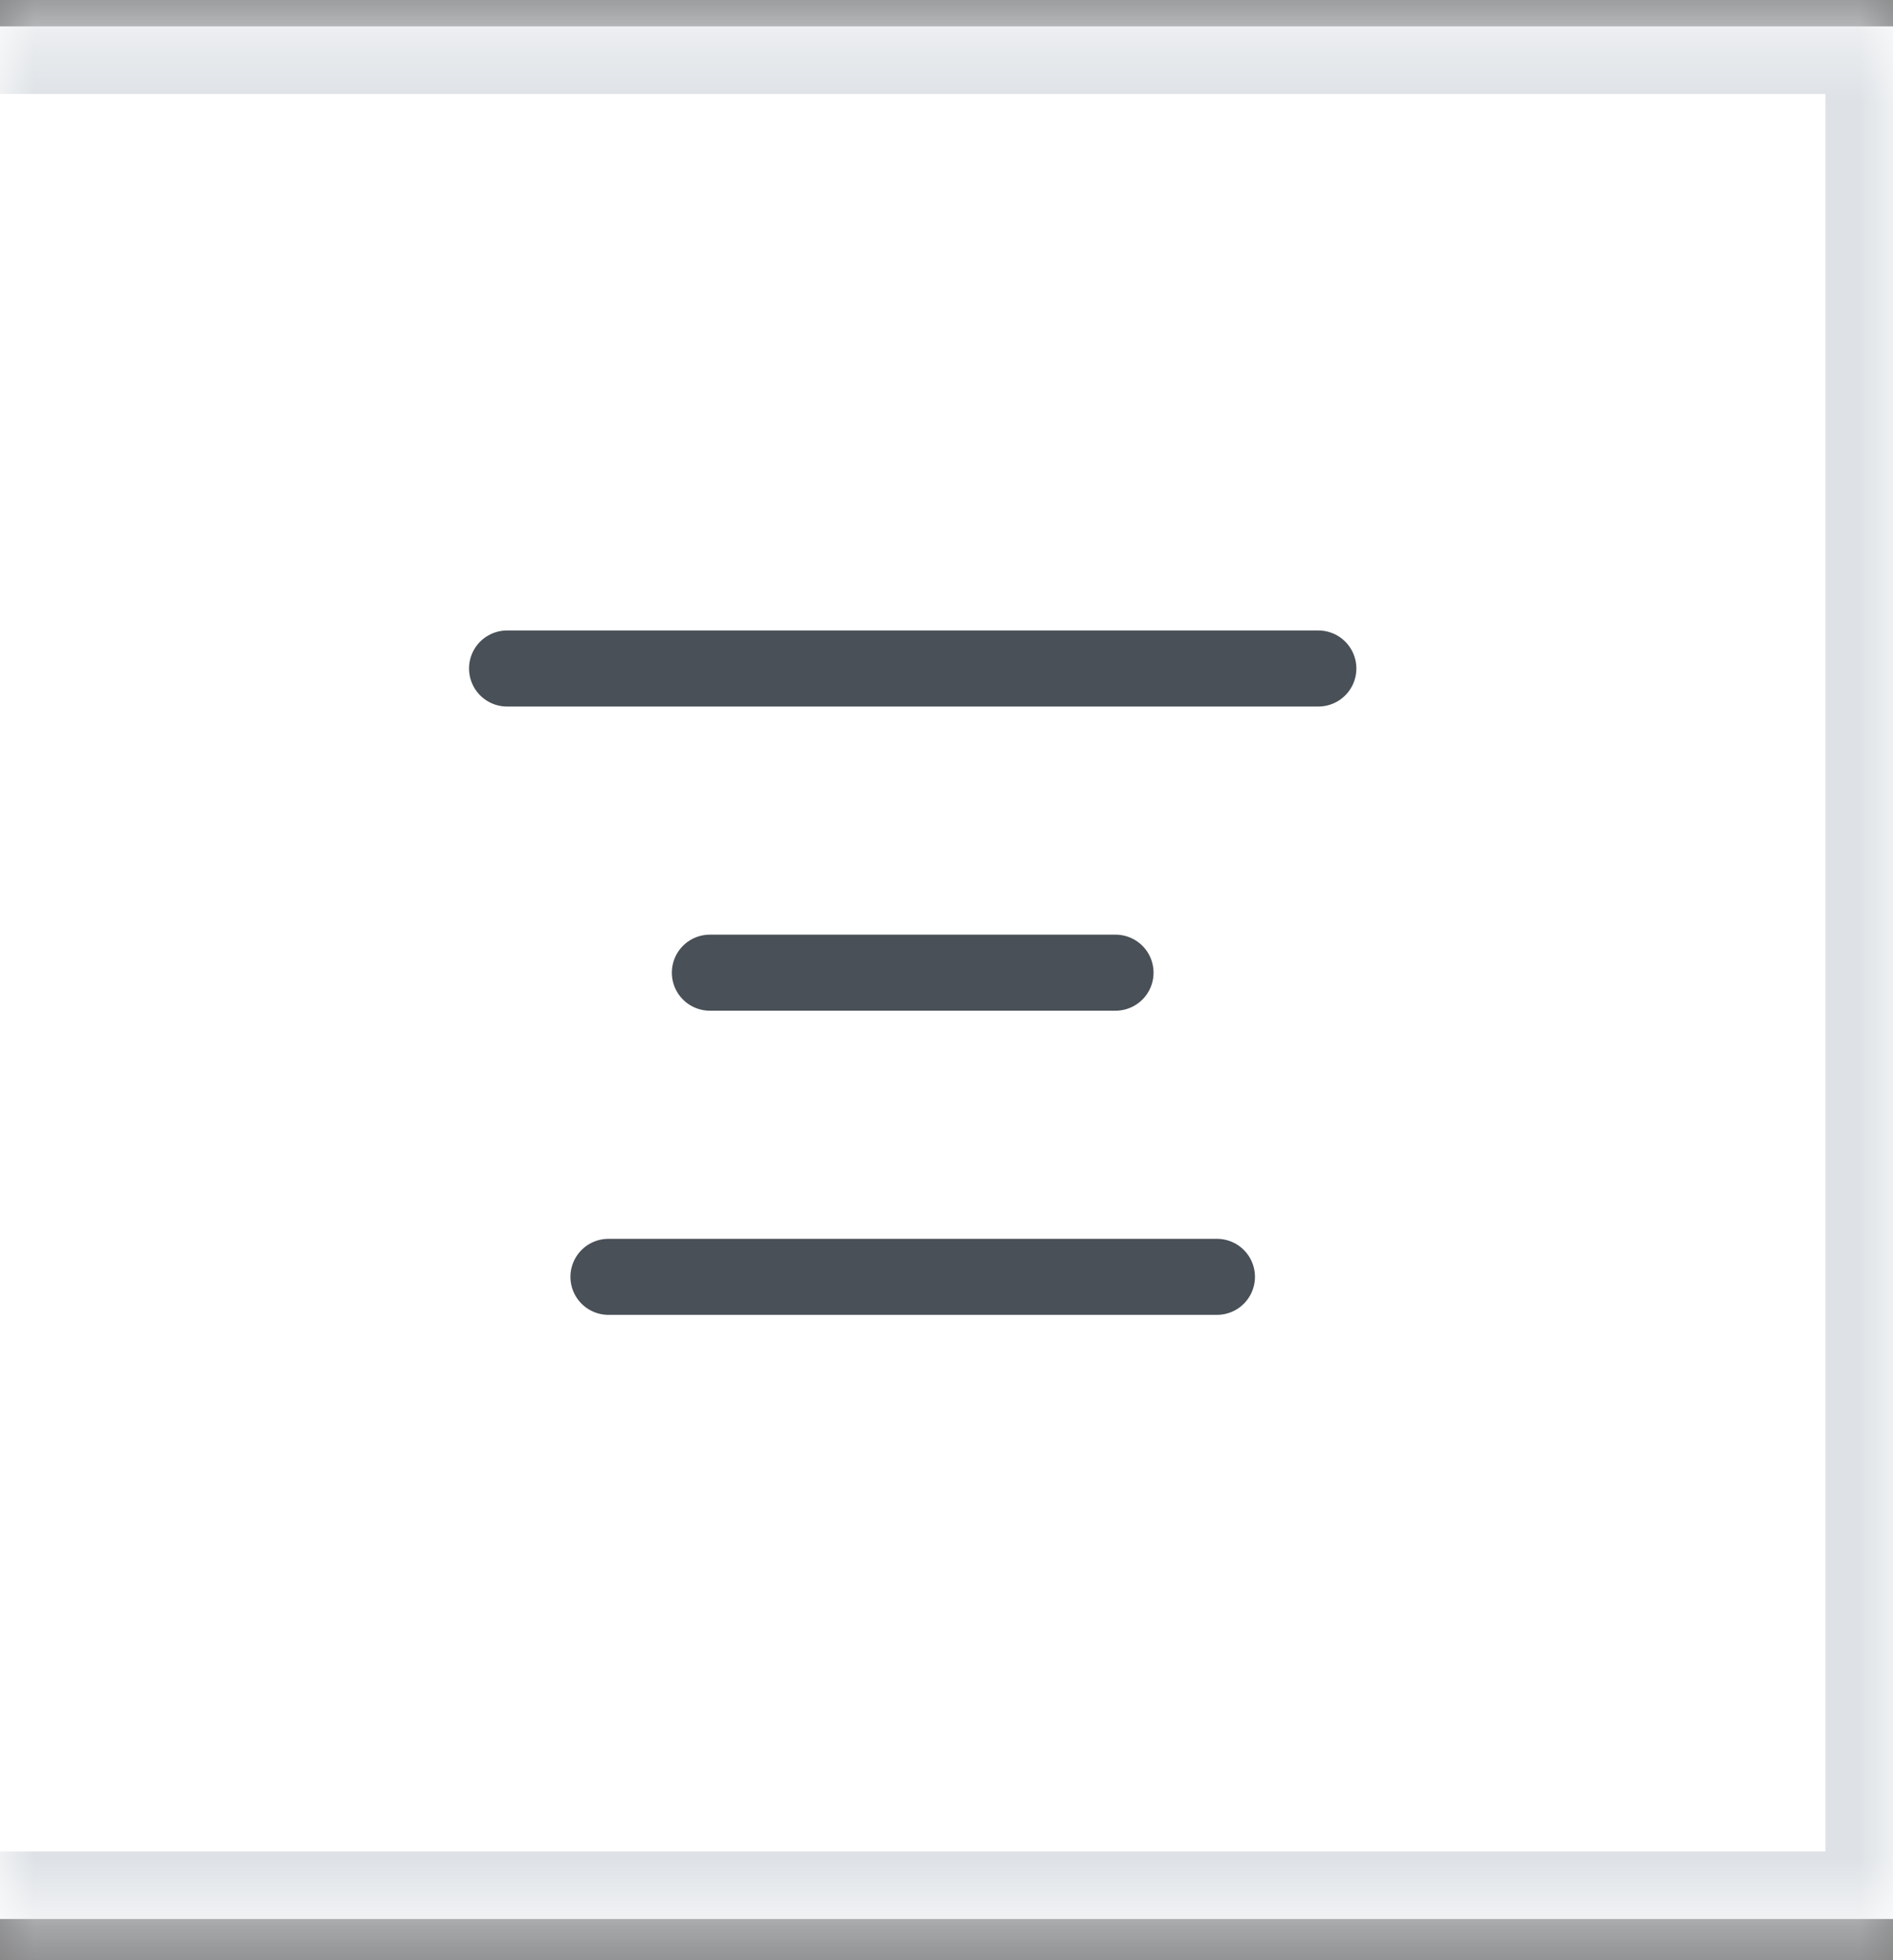 <svg width="28" height="29" viewBox="0 0 28 29" fill="none" xmlns="http://www.w3.org/2000/svg">
<rect x="0" y="0" width="28" height="29" fill="#808080" stroke="none"/>
<mask id="path-1-inside-1_0_2596" fill="white">
<path d="M0 0.39H28V28.39H0V0.39Z"/>
</mask>
<path d="M0 0.39H28V28.39H0V0.39Z" fill="white"/>
<path d="M28 0.39H29V-0.61H28V0.39ZM28 28.39V29.39H29V28.39H28ZM0 1.39H28V-0.61H0V1.39ZM27 0.39V28.39H29V0.39H27ZM28 27.39H0V29.39H28V27.39Z" fill="#DEE2E6" mask="url(#path-1-inside-1_0_2596)"/>
<g clip-path="url(#clip0_0_2596)">
<path d="M7.5 9.89H19.5" stroke="#495057" stroke-width="1.125" stroke-linecap="round" stroke-linejoin="round"/>
<path d="M10.5 14.39H16.5" stroke="#495057" stroke-width="1.125" stroke-linecap="round" stroke-linejoin="round"/>
<path d="M9 18.89H18" stroke="#495057" stroke-width="1.125" stroke-linecap="round" stroke-linejoin="round"/>
</g>
<defs>
<clipPath id="clip0_0_2596">
<rect width="18" height="18" fill="white" transform="translate(4.5 5.39)"/>
</clipPath>
</defs>
</svg>
